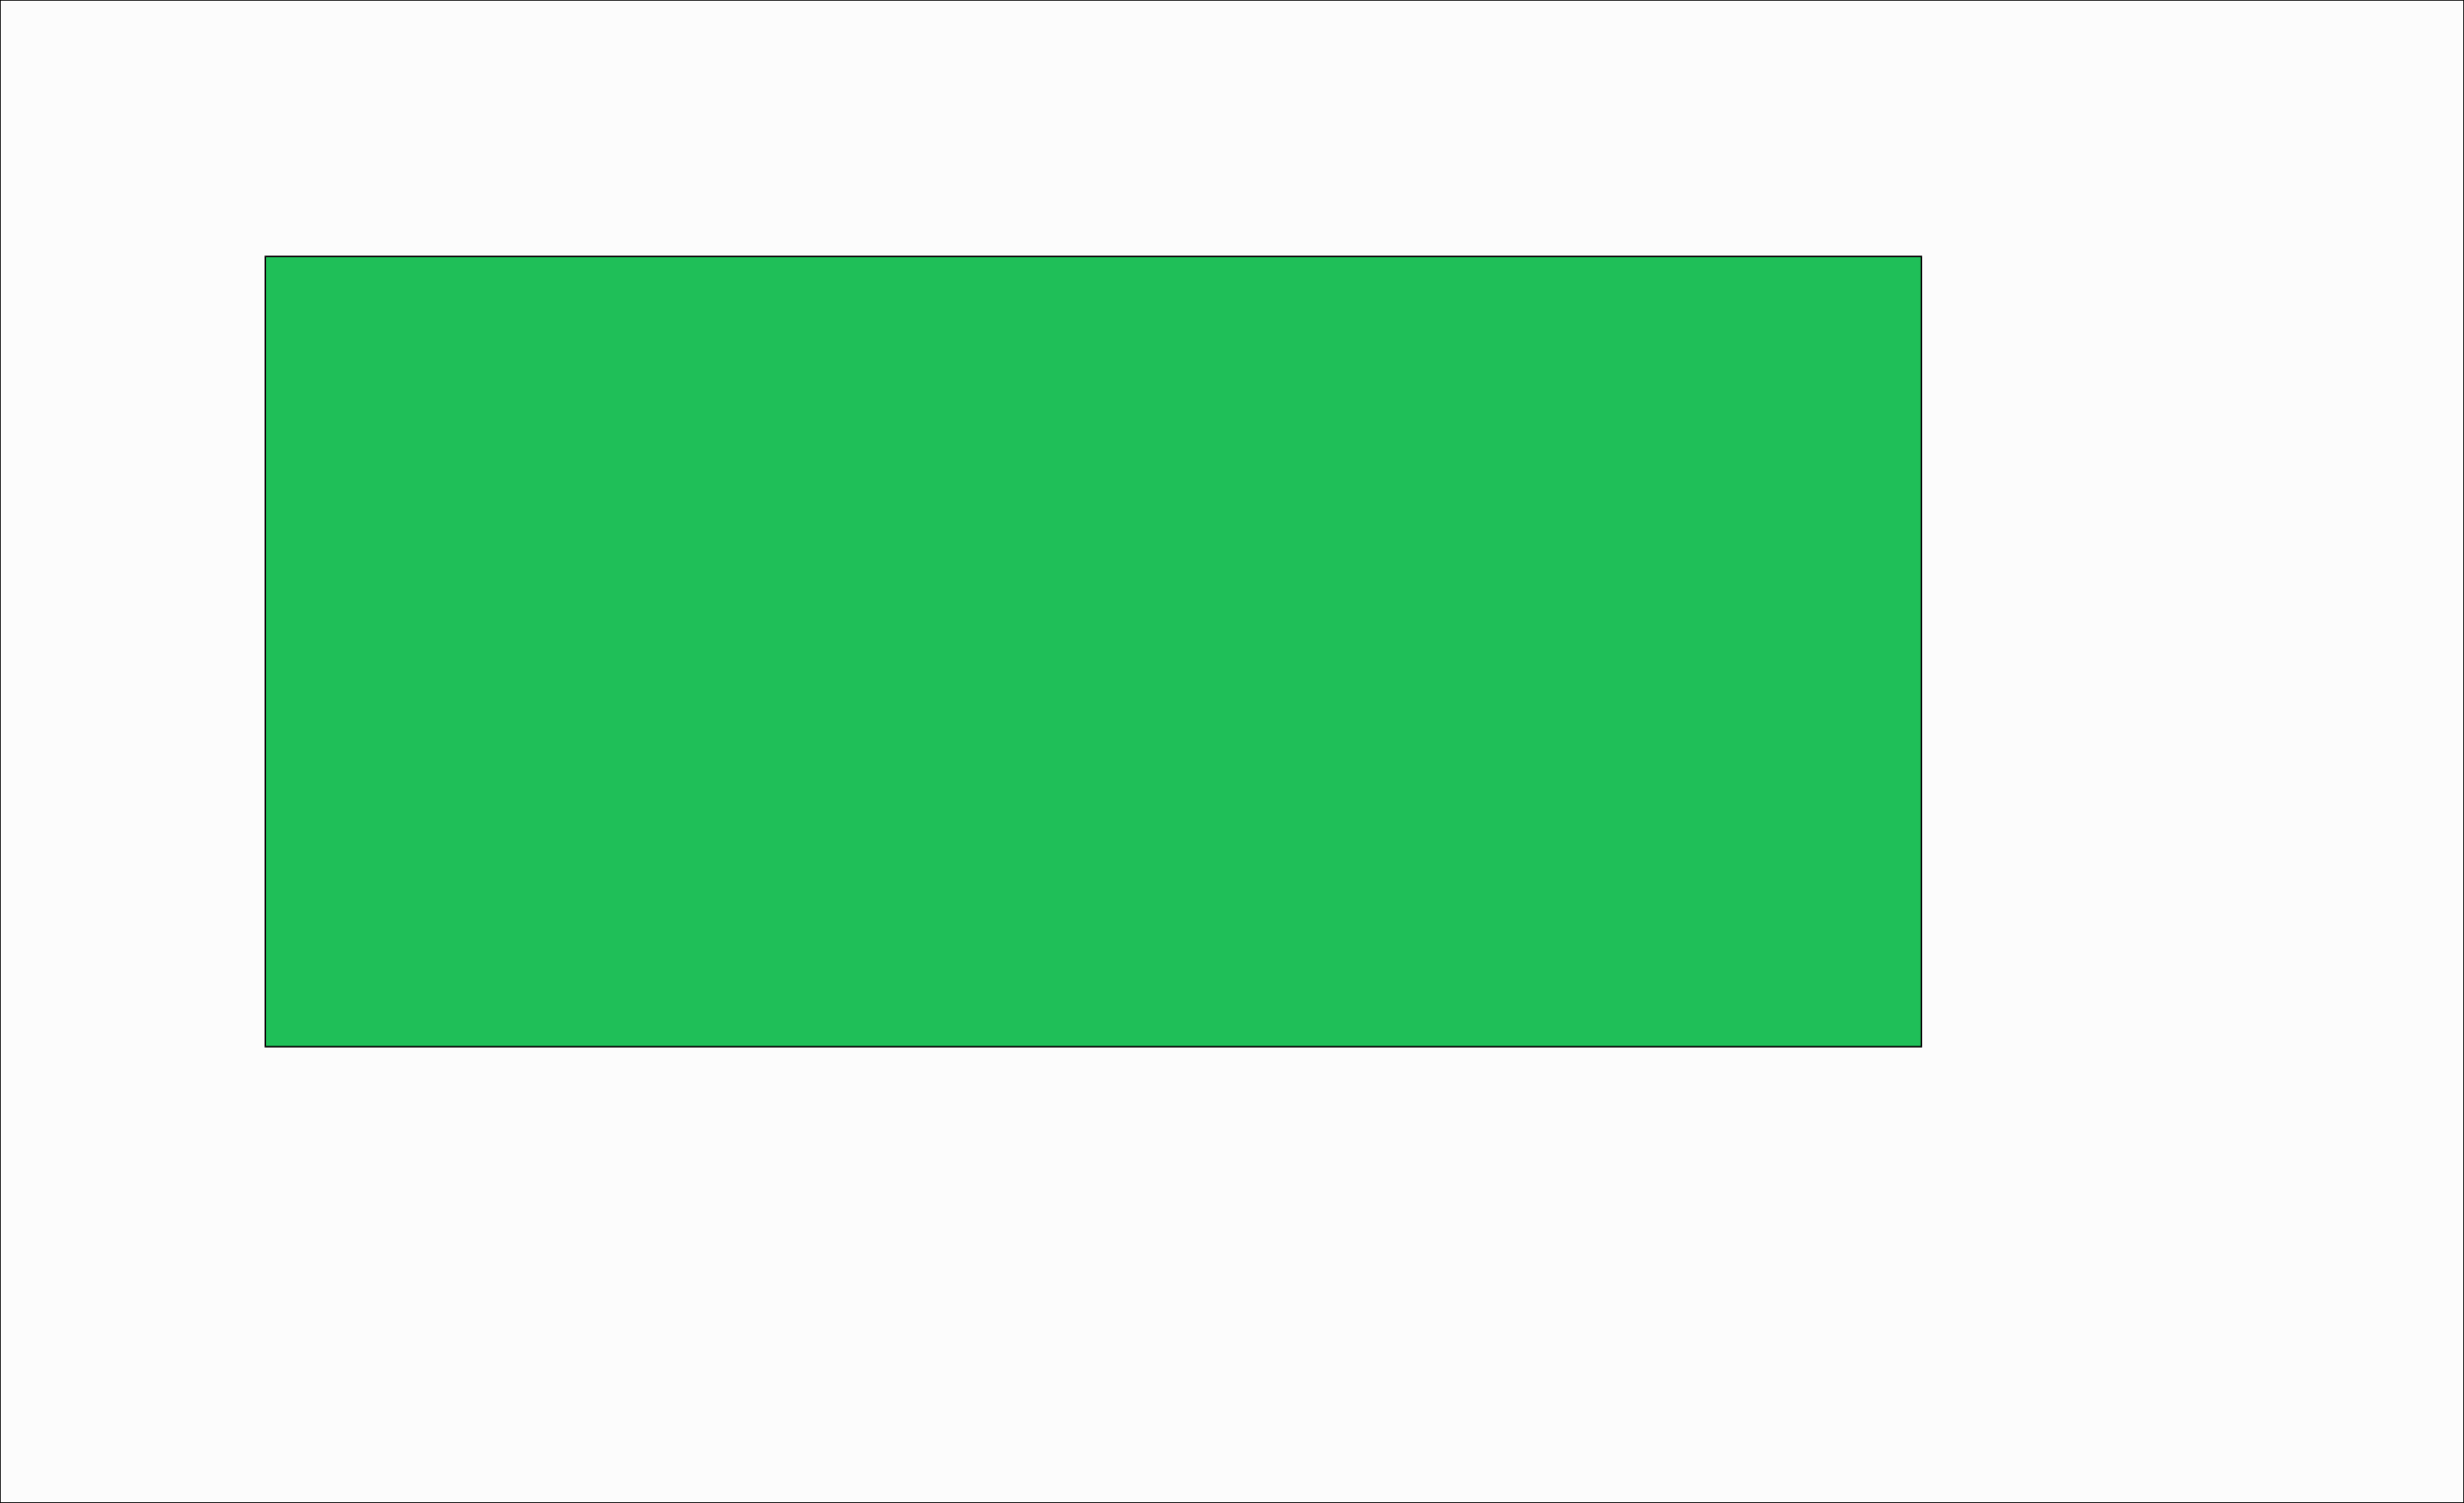 <?xml version="1.0" encoding="utf-8"?>
<!-- Generator: Adobe Illustrator 25.0.1, SVG Export Plug-In . SVG Version: 6.00 Build 0)  -->
<svg version="1.1" xmlns="http://www.w3.org/2000/svg" xmlns:xlink="http://www.w3.org/1999/xlink" x="0px" y="0px"
	 viewBox="0 0 1662 1013.8" style="enable-background:new 0 0 1662 1013.8;" xml:space="preserve">
<rect x="0" y="0" width="1662" height="1013.8" fill="#333333" stroke="none"/>
<style type="text/css">
	.st0{fill:#FCFCFC;stroke:#000000;stroke-miterlimit:10;}
	.st1{fill:#1FBF58;stroke:#000000;stroke-miterlimit:10;}
	.st2{display:none;}
	.st3{display:inline;fill:#BC202C;stroke:#000000;stroke-miterlimit:10;}
	.st4{display:inline;fill:#4722BA;stroke:#000000;stroke-miterlimit:10;}
	.st5{display:none;fill:#4722BA;stroke:#000000;stroke-miterlimit:10;}
</style>
<g id="Layer_5">
	<rect class="st0" width="1662" height="1013.8"/>
</g>
<g id="Cat">
	<rect x="179" y="173" class="st1" width="1117" height="533"/>
	<g id="Cat-3" class="st2">
	</g>
	<g id="Cat-1" class="st2">
		<circle class="st3" cx="1483" cy="377" r="80"/>
	</g>
	<g id="Cat-2" class="st2">
		<polygon class="st4" points="264,869 202.8,971.1 83.8,969.1 26,865 87.2,762.9 206.2,764.9 		"/>
	</g>
	<polygon class="st5" points="1585,724 1505.7,836.4 1553.4,965.5 1422,924.8 1313.9,1010.1 1312,872.5 1197.6,796.1 1327.8,751.8 
		1365.1,619.3 1447.5,729.5 	"/>
</g>
</svg>
